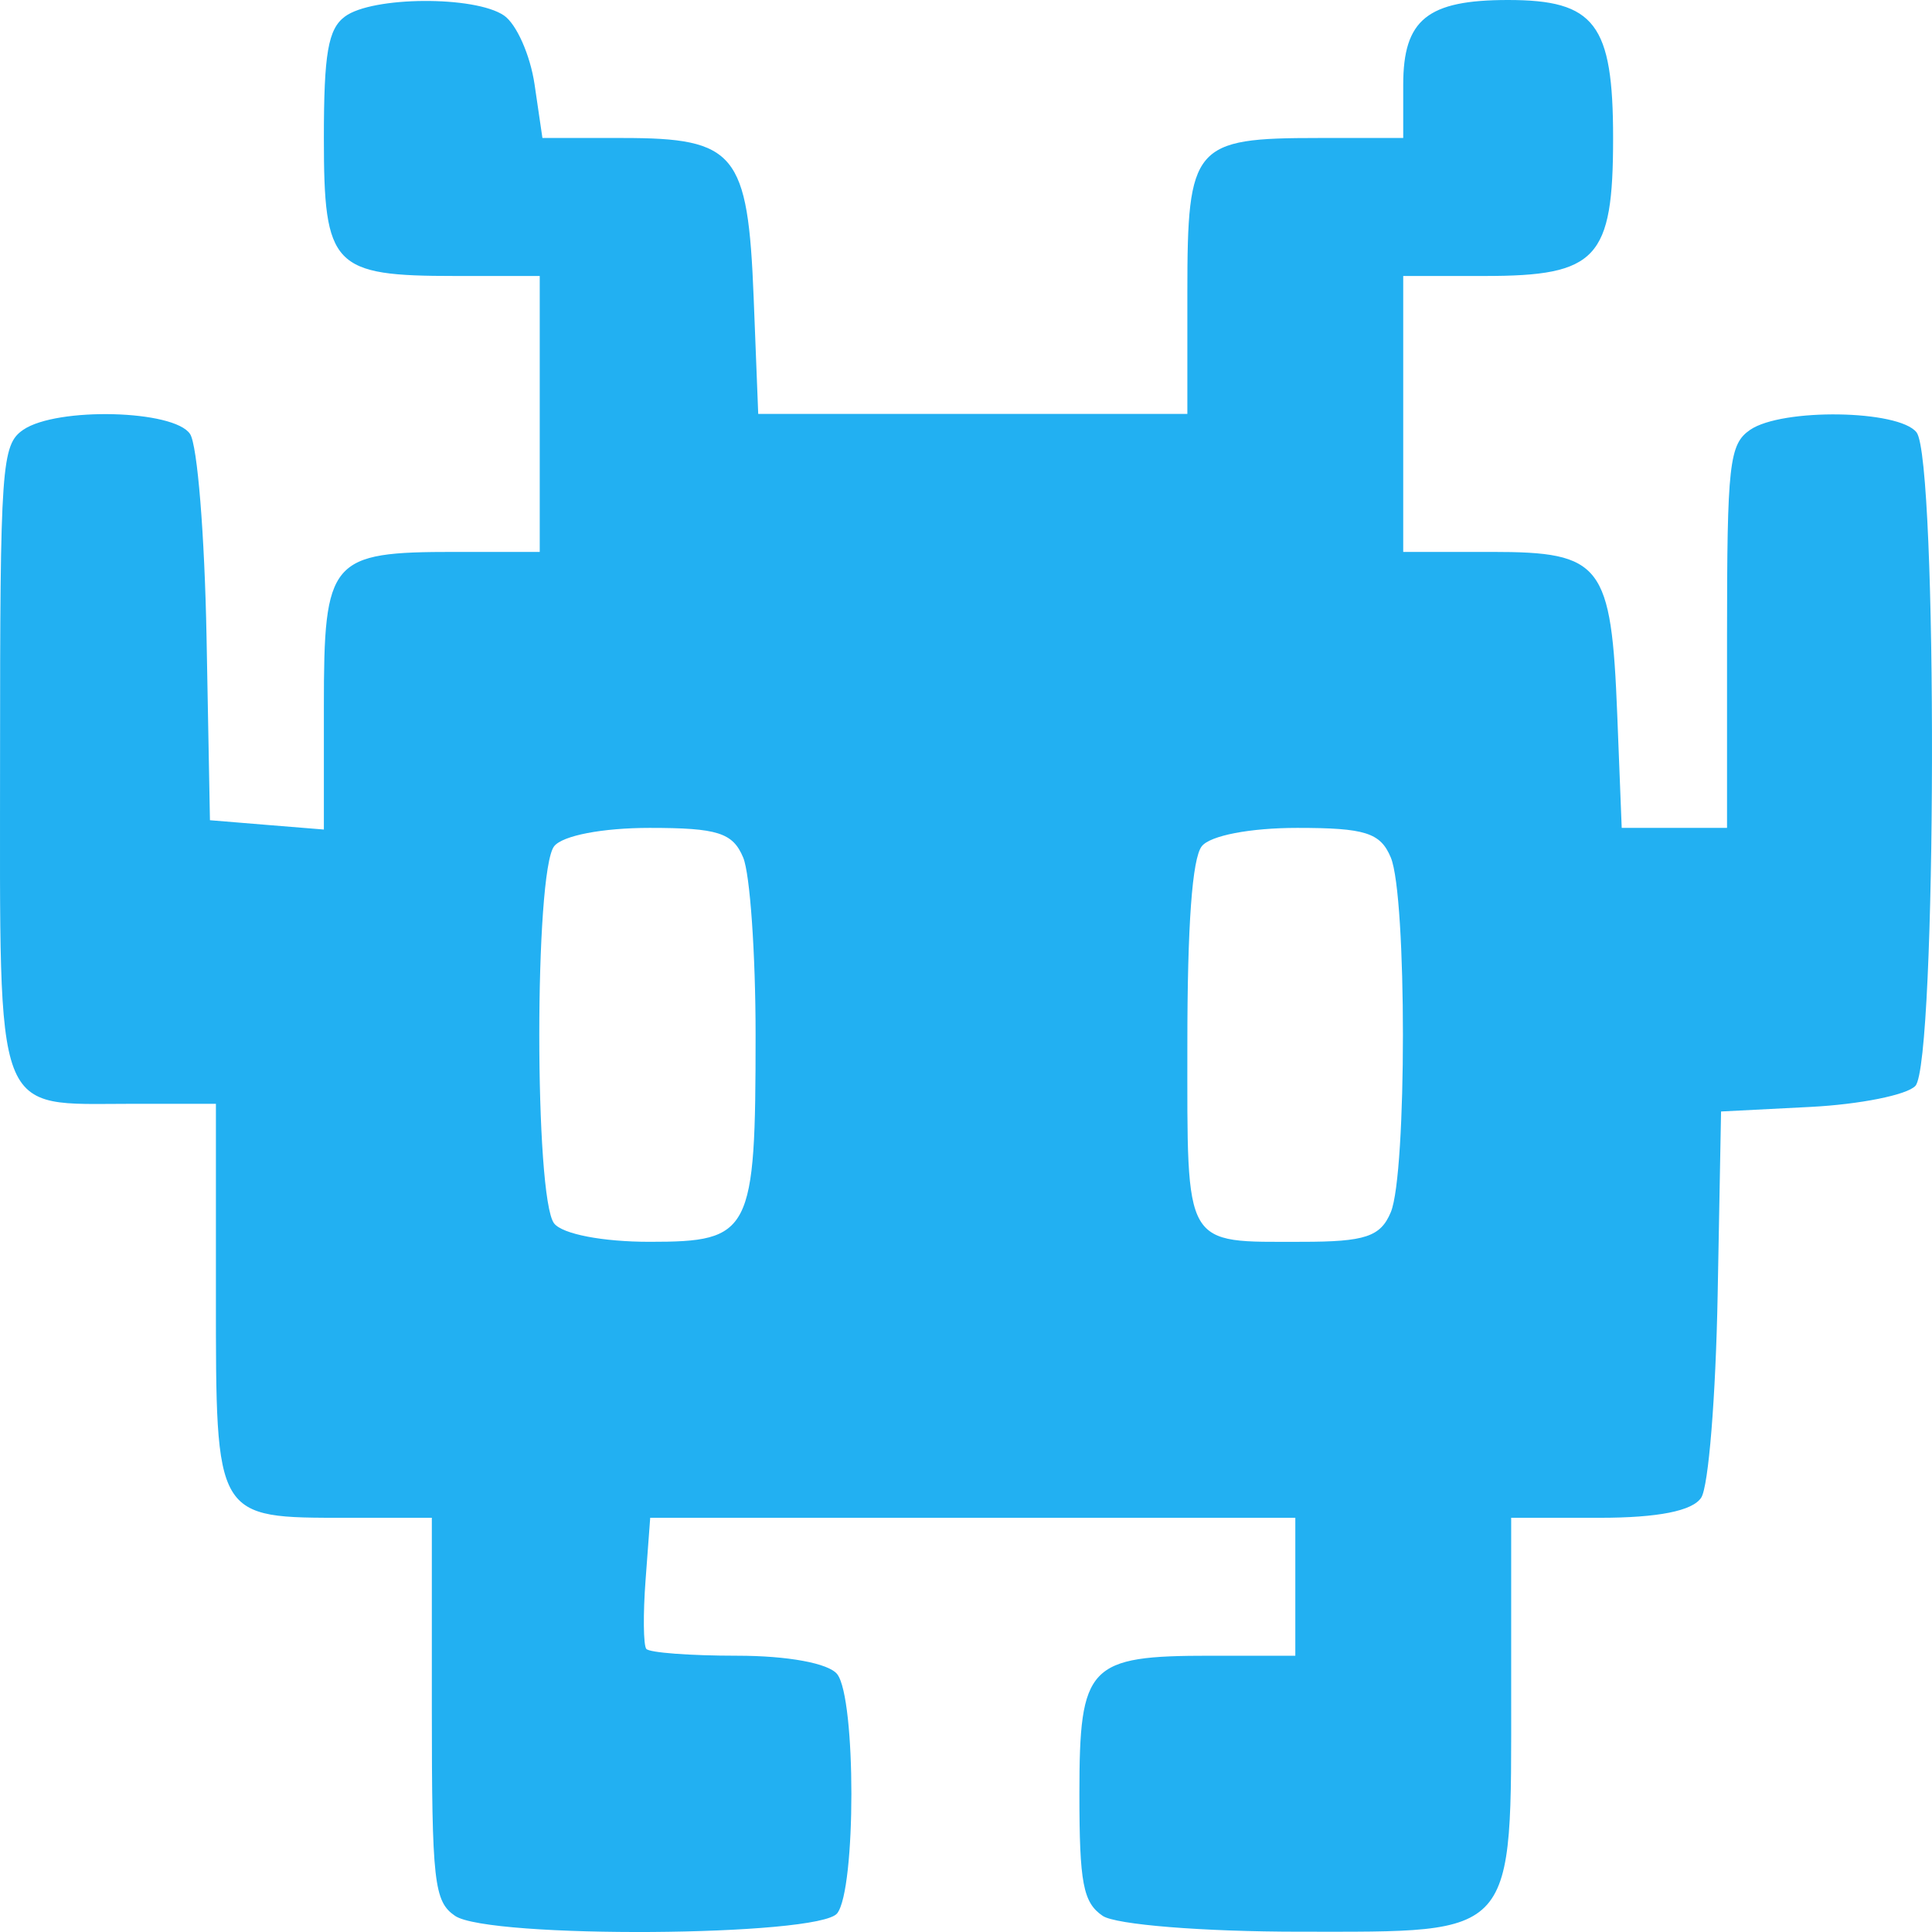 <svg width="33" height="33" viewBox="0 0 33 33" fill="none" xmlns="http://www.w3.org/2000/svg">
<path fill-rule="evenodd" clip-rule="evenodd" d="M5.891 0.283C5.604 0.496 5.532 0.912 5.532 2.361C5.532 4.557 5.681 4.714 7.772 4.714H9.219V7.07V9.427H7.772C5.633 9.427 5.532 9.547 5.532 12.069V14.169L4.559 14.09L3.586 14.01L3.528 10.884C3.495 9.129 3.372 7.607 3.247 7.414C2.978 7 0.971 6.949 0.397 7.341C0.026 7.596 0.001 7.941 0.001 12.962C0.001 19.182 -0.124 18.854 2.241 18.854H3.688V22.118C3.688 25.961 3.667 25.925 5.928 25.925H7.376V29.189C7.376 32.148 7.413 32.478 7.772 32.724C8.346 33.117 13.988 33.08 14.3 32.681C14.623 32.267 14.623 29.01 14.3 28.596C14.154 28.41 13.456 28.281 12.592 28.281C11.789 28.281 11.09 28.229 11.039 28.164C10.989 28.1 10.983 27.569 11.027 26.986L11.106 25.925H16.615H22.125V27.103V28.281H20.677C18.586 28.281 18.437 28.438 18.437 30.638C18.437 32.164 18.5 32.496 18.834 32.724C19.055 32.875 20.545 32.995 22.202 32.995C25.926 32.995 25.812 33.126 25.812 28.878V25.925H27.323C28.32 25.925 28.91 25.808 29.058 25.581C29.183 25.388 29.306 23.866 29.339 22.111L29.397 18.985L30.924 18.907C31.764 18.864 32.571 18.703 32.716 18.548C33.082 18.16 33.1 7.85 32.736 7.385C32.434 6.999 30.44 6.969 29.895 7.341C29.536 7.587 29.499 7.917 29.499 10.877V14.141H28.6H27.7L27.624 12.213C27.522 9.632 27.365 9.427 25.48 9.427H23.968V7.07V4.714H25.363C27.28 4.714 27.553 4.42 27.553 2.357C27.553 0.407 27.243 0 25.759 0C24.38 0 23.968 0.333 23.968 1.449V2.357H22.521C20.384 2.357 20.281 2.478 20.281 4.985V7.07H16.616H12.951L12.873 5.081C12.775 2.61 12.567 2.357 10.637 2.357H9.265L9.131 1.443C9.057 0.941 8.822 0.411 8.609 0.265C8.112 -0.075 6.356 -0.064 5.891 0.283ZM12.694 14.647C12.811 14.926 12.906 16.289 12.906 17.676C12.906 21.063 12.831 21.211 11.097 21.211C10.292 21.211 9.608 21.079 9.465 20.897C9.127 20.465 9.127 14.887 9.465 14.455C9.608 14.272 10.292 14.141 11.097 14.141C12.257 14.141 12.517 14.223 12.694 14.647ZM23.756 14.647C24.032 15.305 24.032 20.047 23.756 20.705C23.581 21.124 23.32 21.211 22.237 21.211C20.201 21.211 20.281 21.349 20.281 17.831C20.281 15.799 20.364 14.663 20.527 14.455C20.67 14.272 21.354 14.141 22.159 14.141C23.319 14.141 23.579 14.223 23.756 14.647Z" fill="#22B0F2"/>
</svg>
